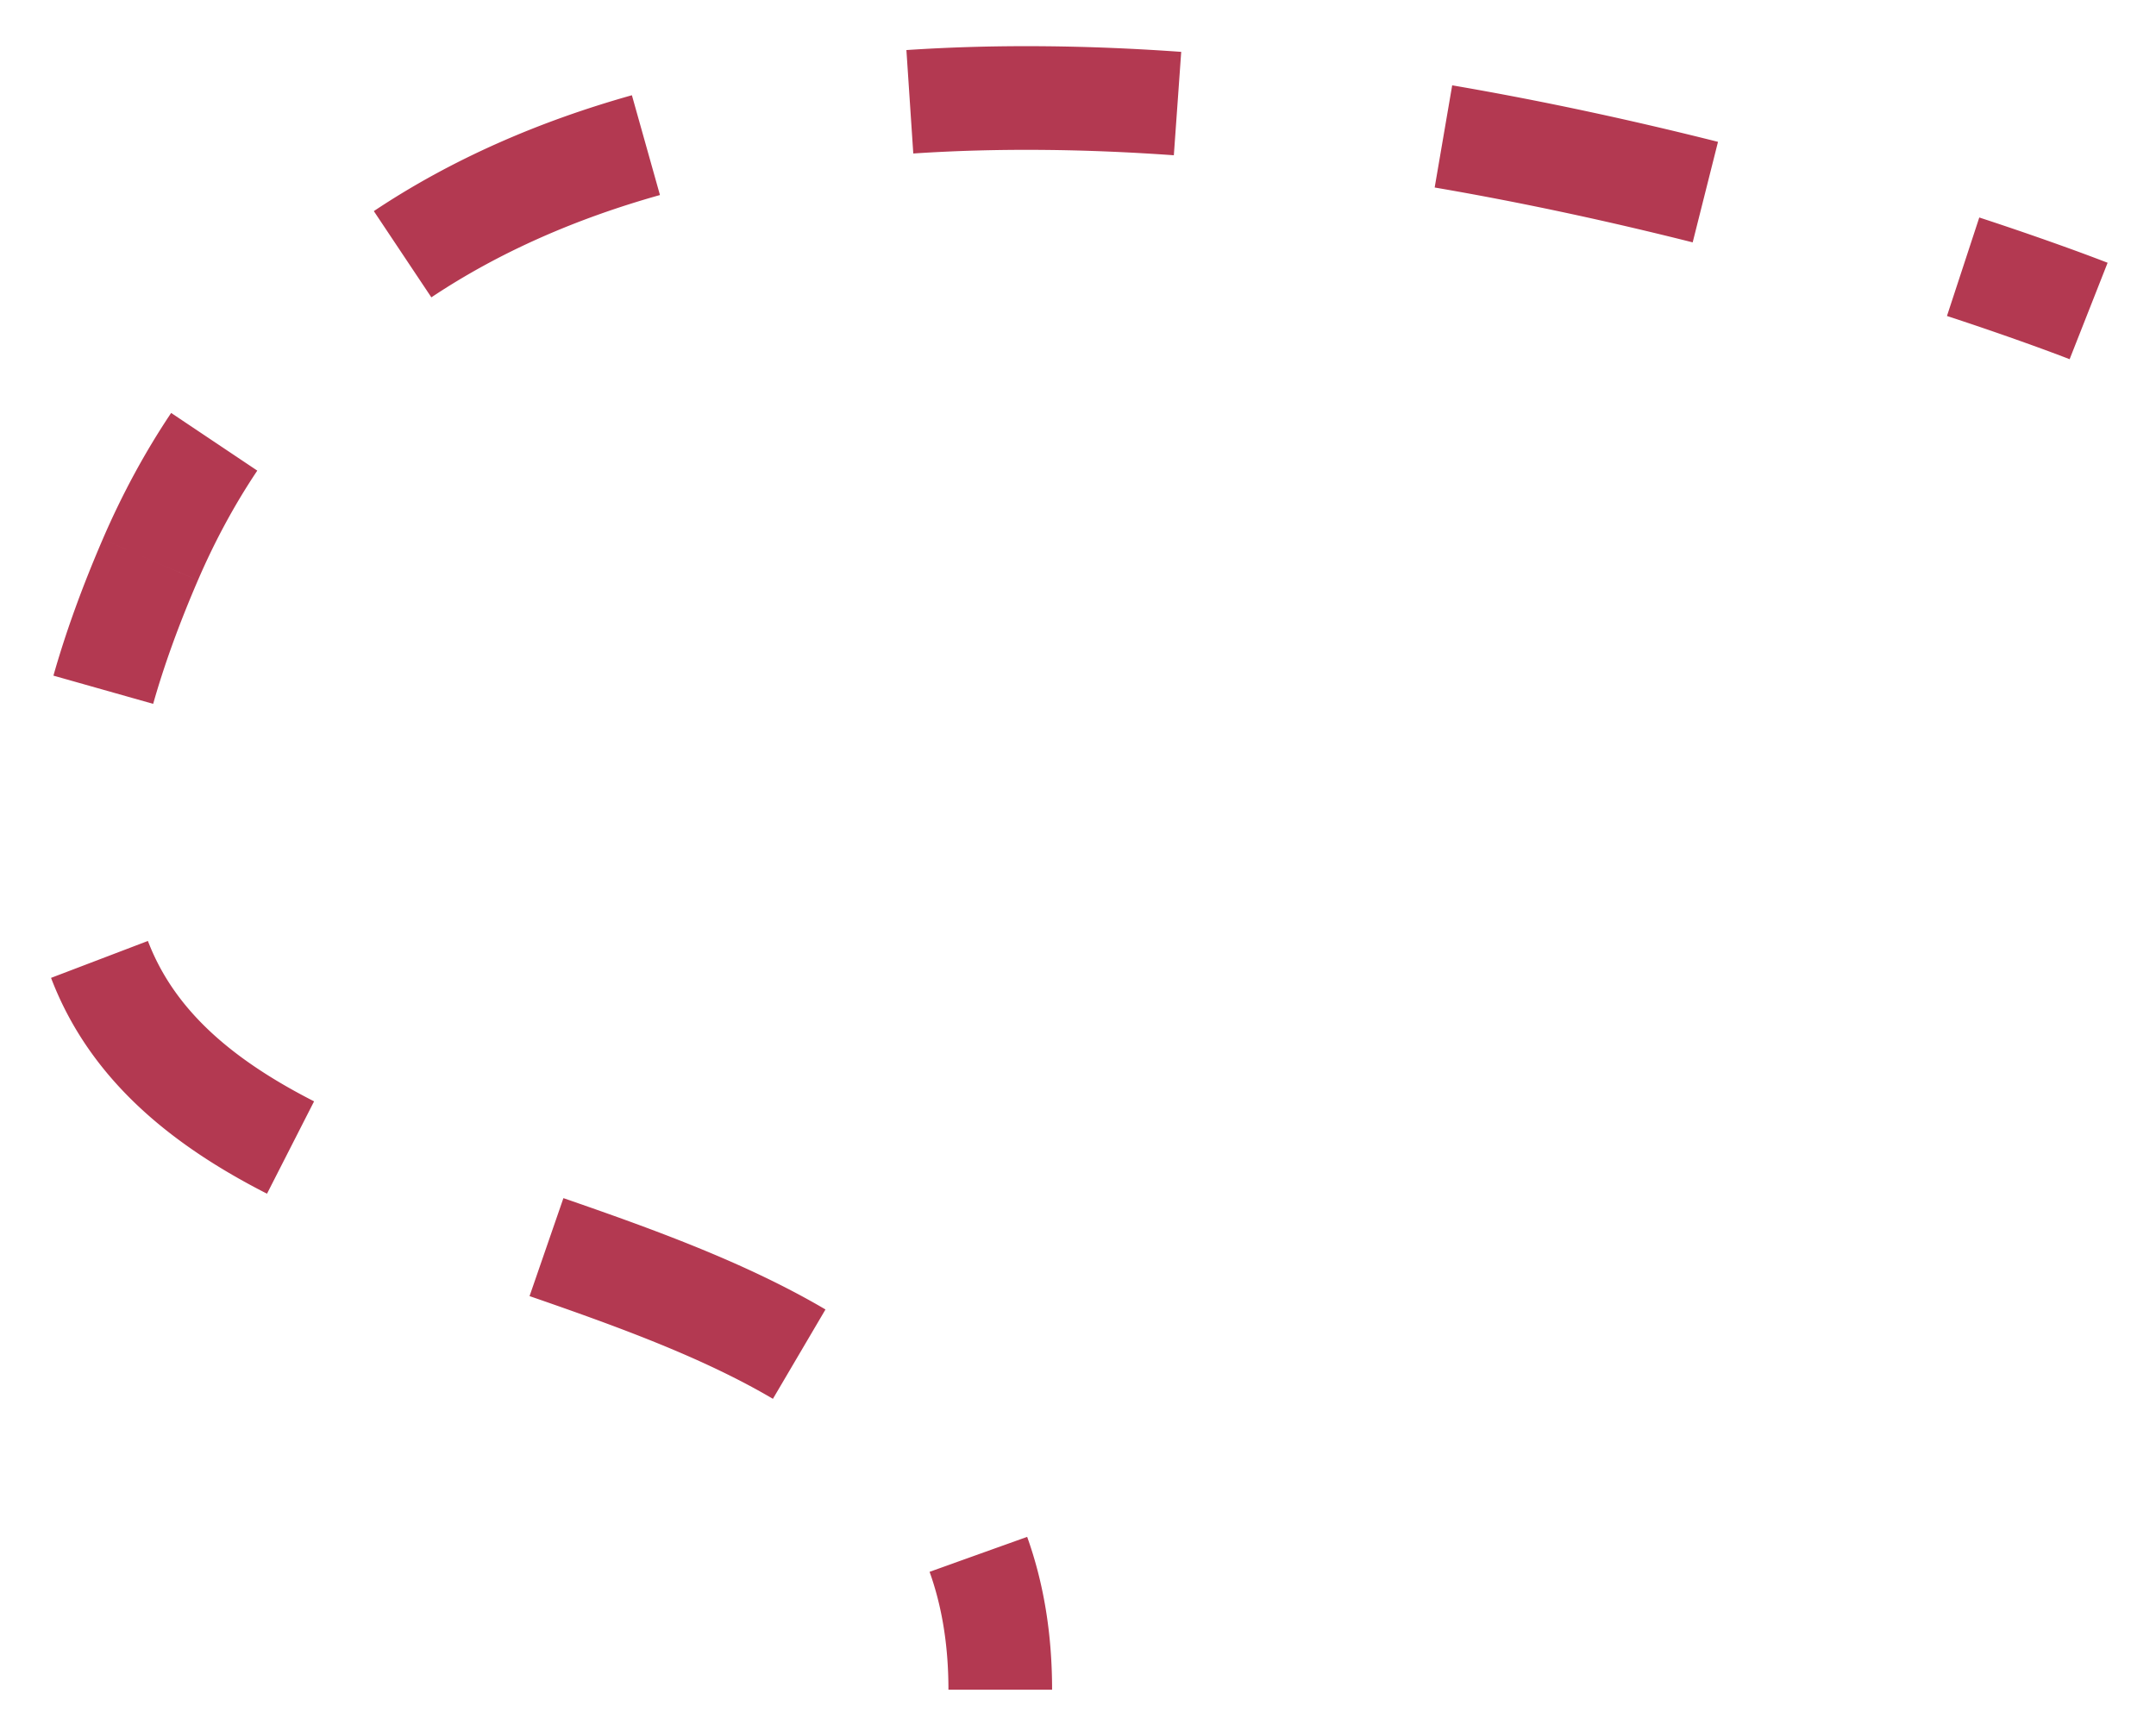 <svg width="208" height="167" viewBox="0 0 208 167" fill="none" xmlns="http://www.w3.org/2000/svg">
    <g filter="url(#1v2kgzbi8a)">
        <path d="m14.5 50.002-2.295-.99 2.295.99zM201.5 26l-.916 2.326h-.002l-.008-.004a1.662 1.662 0 0 1-.036-.014l-.148-.057a184.73 184.73 0 0 0-2.942-1.099 297.172 297.172 0 0 0-8.836-3.046l1.56-4.751a301.508 301.508 0 0 1 8.985 3.098 184.188 184.188 0 0 1 3.037 1.135l.163.063.043.017.011.004.004.002h.001L201.5 26zm-37.588-9.044c-7.66-1.93-16.143-3.801-25.079-5.333l.844-4.928c9.083 1.557 17.693 3.456 25.456 5.412l-1.221 4.849zm-50.488-8.472c-8.507-.608-17.09-.73-25.48-.172l-.333-4.989c8.66-.577 17.476-.447 26.169.173l-.356 4.988zm-50.432 3.923c-8.25 2.32-15.939 5.643-22.764 10.197l-2.775-4.16c7.334-4.893 15.52-8.414 24.186-10.85l1.353 4.813zM22.744 40.008c-2.229 3.33-4.223 6.982-5.948 10.983l-4.591-1.98c1.842-4.273 3.98-8.194 6.384-11.784l4.155 2.781zm-5.948 10.983c-1.912 4.434-3.37 8.498-4.425 12.226l-4.81-1.36c1.123-3.972 2.66-8.243 4.644-12.845l4.591 1.98zM11.933 87.66c2.847 7.472 9.012 12.618 17.233 16.81l-2.272 4.454c-8.72-4.446-16.151-10.346-19.634-19.483l4.673-1.78zm41.605 26.282c8.568 2.961 17.349 6.13 24.832 10.533l-2.535 4.309c-6.995-4.115-15.324-7.142-23.93-10.117l1.633-4.725zm43.204 31.156C98.21 149.196 99 153.801 99 159h-5c0-4.685-.71-8.713-1.965-12.217l4.707-1.686zM14.5 50.002l-4.591-1.98 4.591 1.98zM201.5 26l-1.833 4.652h.001-.001l-.006-.002-.032-.013a69.334 69.334 0 0 0-.724-.278c-.52-.197-1.297-.488-2.312-.858a294.58 294.58 0 0 0-8.76-3.02l3.118-9.501a304.39 304.39 0 0 1 9.061 3.124 186.276 186.276 0 0 1 3.254 1.218l.047.018.013.006.004.001h.002v.001L201.5 26zm-38.199-6.62c-7.608-1.917-16.028-3.774-24.891-5.293l1.69-9.856c9.156 1.57 17.829 3.483 25.644 5.452l-2.443 9.697zm-50.055-8.403c-8.414-.6-16.88-.72-25.137-.17L87.445.829c8.795-.586 17.728-.453 26.513.174l-.712 9.974zm-49.577 3.837c-8.044 2.26-15.482 5.485-22.054 9.87l-5.55-8.319c7.589-5.063 16.024-8.684 24.897-11.178l2.707 9.627zM24.822 41.399c-2.142 3.2-4.064 6.717-5.73 10.582l-9.183-3.959c1.901-4.41 4.112-8.465 6.603-12.186l8.31 5.563zm-5.73 10.582c-1.876 4.35-3.294 8.31-4.315 11.917l-9.622-2.722c1.158-4.093 2.733-8.468 4.754-13.154l9.183 3.96zM14.269 86.77c2.53 6.639 8.061 11.408 16.032 15.473l-4.542 8.909c-8.97-4.574-17.035-10.851-20.835-20.82l9.345-3.562zm40.086 24.809c8.549 2.955 17.556 6.195 25.283 10.741l-5.071 8.619c-6.751-3.972-14.854-6.928-23.479-9.909l3.267-9.451zm44.74 32.676c1.576 4.397 2.405 9.29 2.405 14.746h-10c0-4.429-.67-8.168-1.819-11.373l9.414-3.373z" fill="#B33951"/>
    </g>
    <defs>
        <filter id="1v2kgzbi8a" x=".924" y=".454" width="206.408" height="166.546" filterUnits="userSpaceOnUse" color-interpolation-filters="sRGB">
            <feFlood flood-opacity="0" result="BackgroundImageFix"/>
            <feColorMatrix in="SourceAlpha" values="0 0 0 0 0 0 0 0 0 0 0 0 0 0 0 0 0 0 127 0" result="hardAlpha"/>
            <feOffset dy="4"/>
            <feGaussianBlur stdDeviation="2"/>
            <feComposite in2="hardAlpha" operator="out"/>
            <feColorMatrix values="0 0 0 0 0 0 0 0 0 0 0 0 0 0 0 0 0 0 0.25 0"/>
            <feBlend in2="BackgroundImageFix" result="effect1_dropShadow_211_357"/>
            <feBlend in="SourceGraphic" in2="effect1_dropShadow_211_357" result="shape"/>
        </filter>
    </defs>
</svg>
